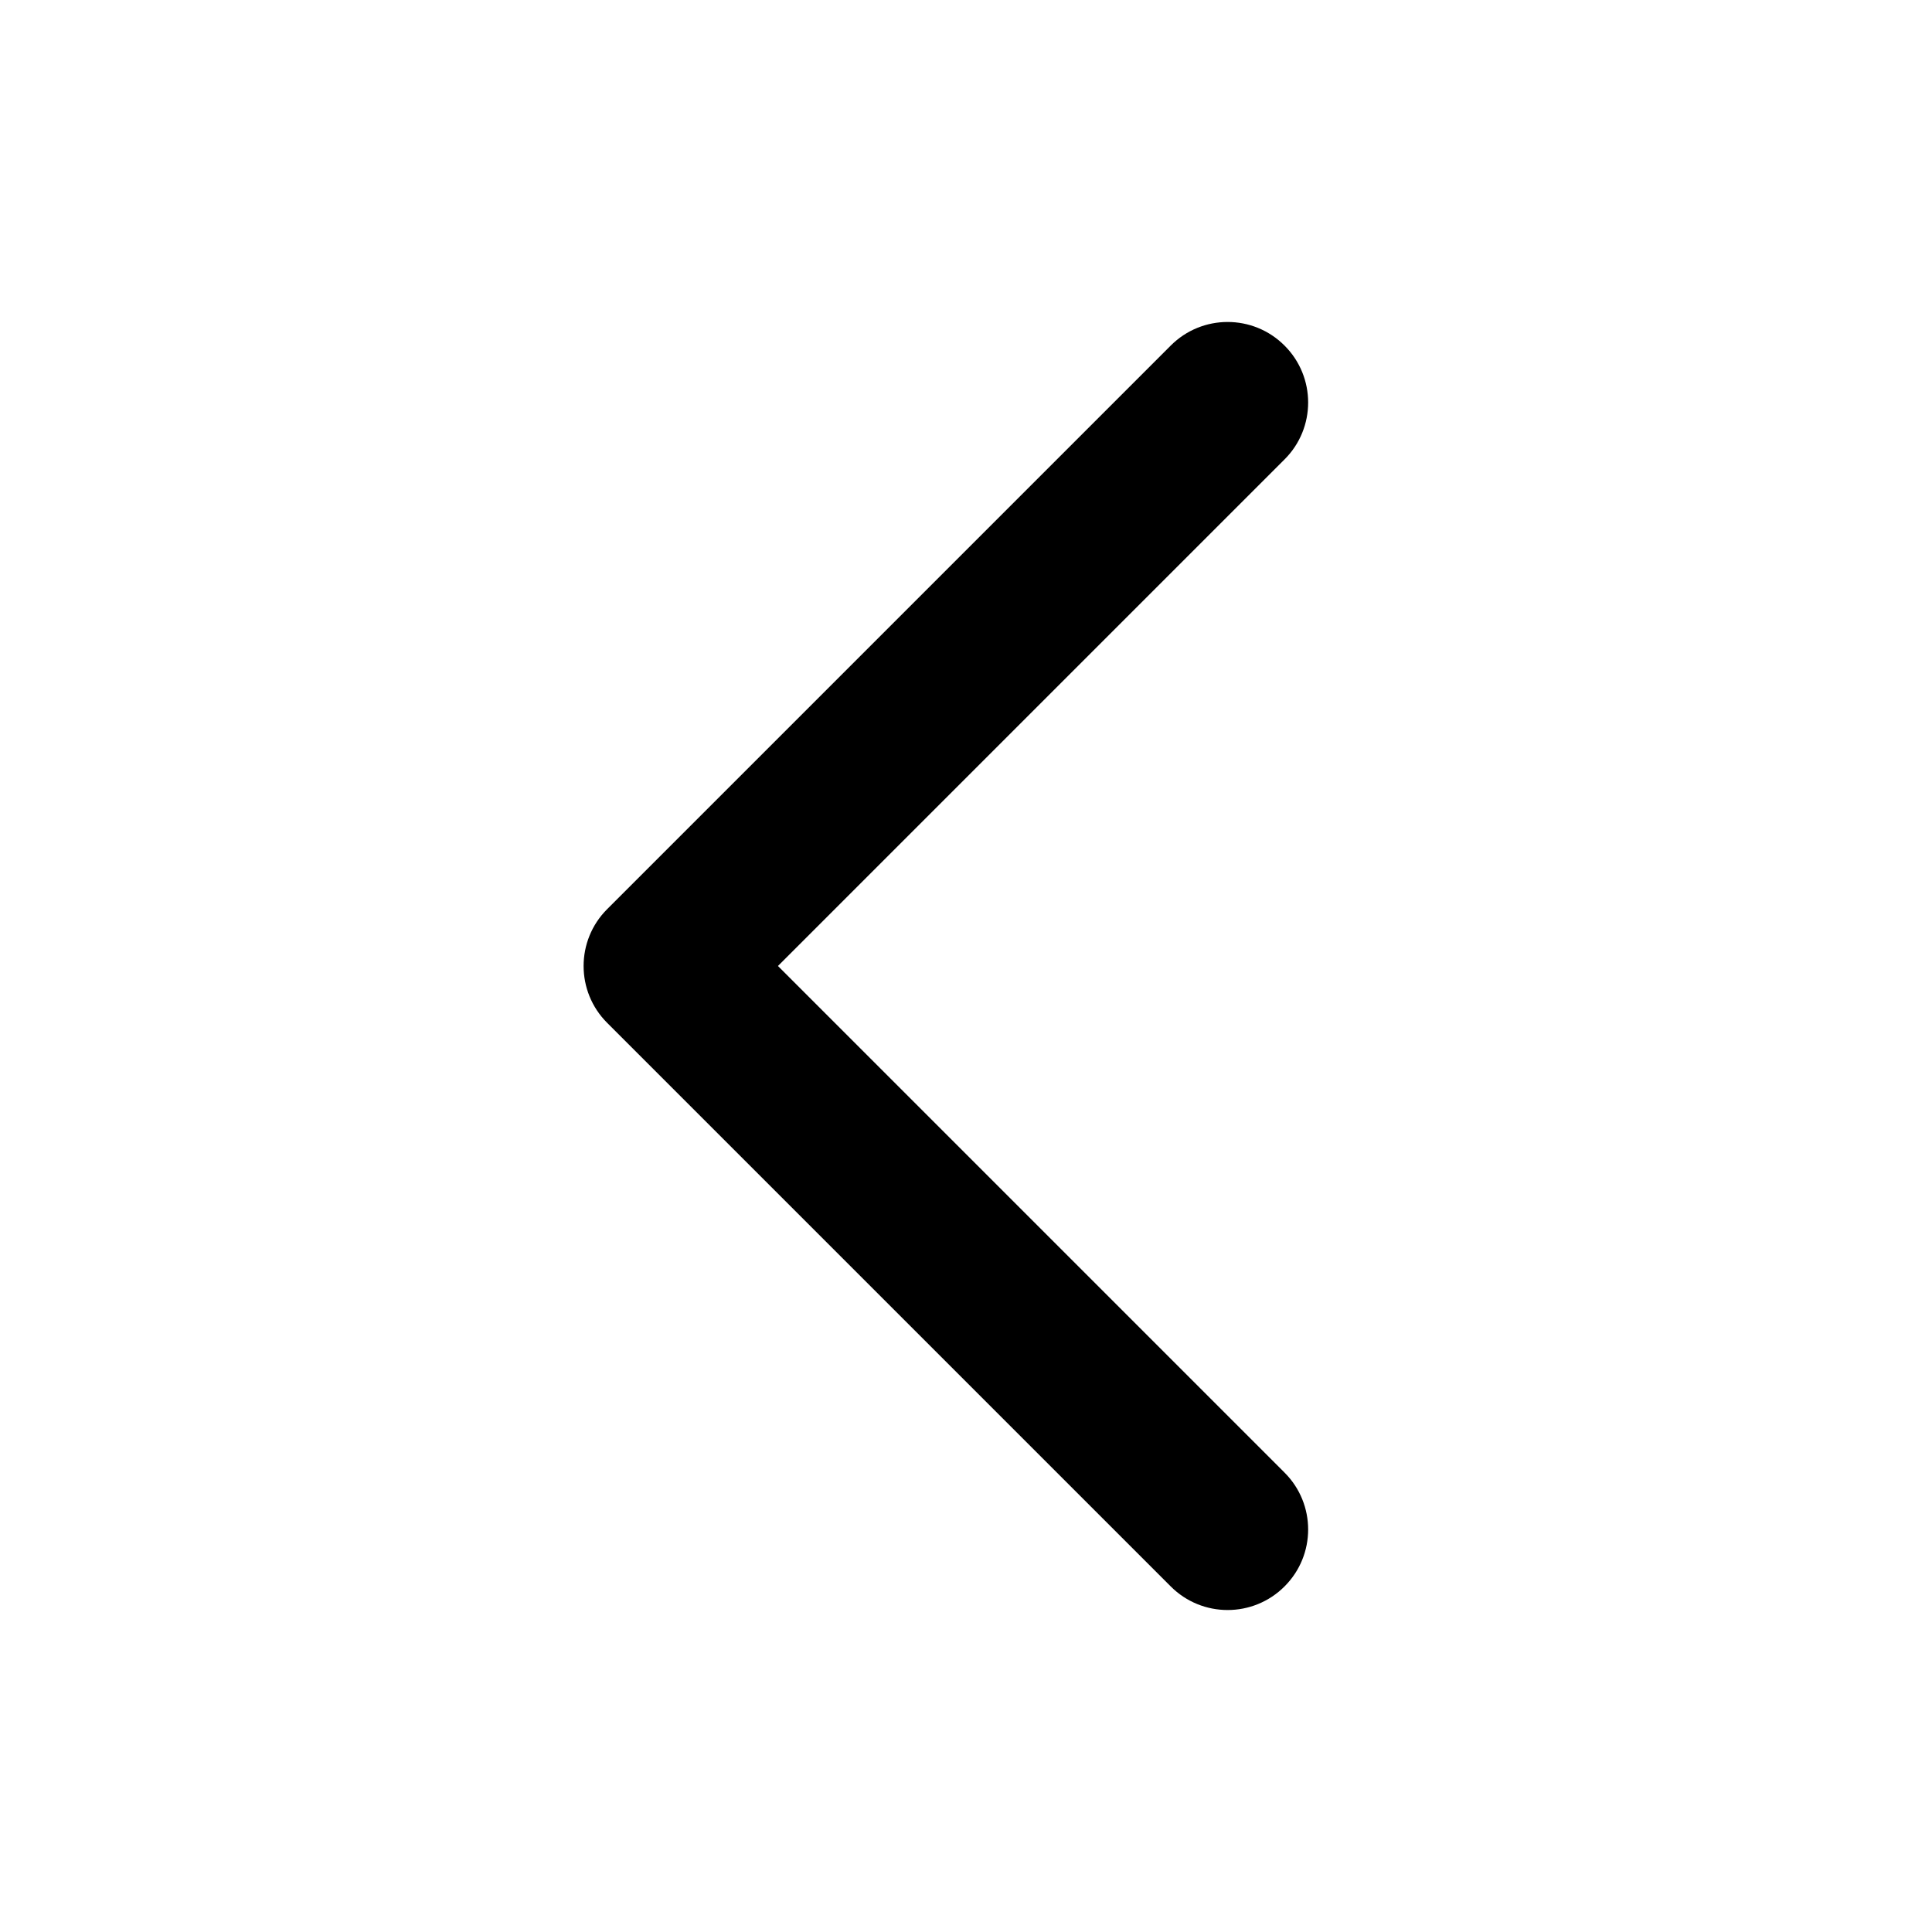 <svg width="24" height="24" viewBox="0 0 24 24" fill="none" xmlns="http://www.w3.org/2000/svg">
    <path fill-rule="evenodd" clip-rule="evenodd"
          d="M15.957 18.293C16.348 18.683 16.348 19.317 15.957 19.707C15.567 20.098 14.933 20.098 14.543 19.707L7.543 12.707C7.152 12.317 7.152 11.683 7.543 11.293L14.543 4.293C14.933 3.902 15.567 3.902 15.957 4.293C16.348 4.683 16.348 5.317 15.957 5.707L9.664 12L15.957 18.293Z"
          fill="#0365F9" style="fill:#0365F9;fill:color(display-p3 0.012 0.396 0.977);fill-opacity:1;"/>
</svg>
